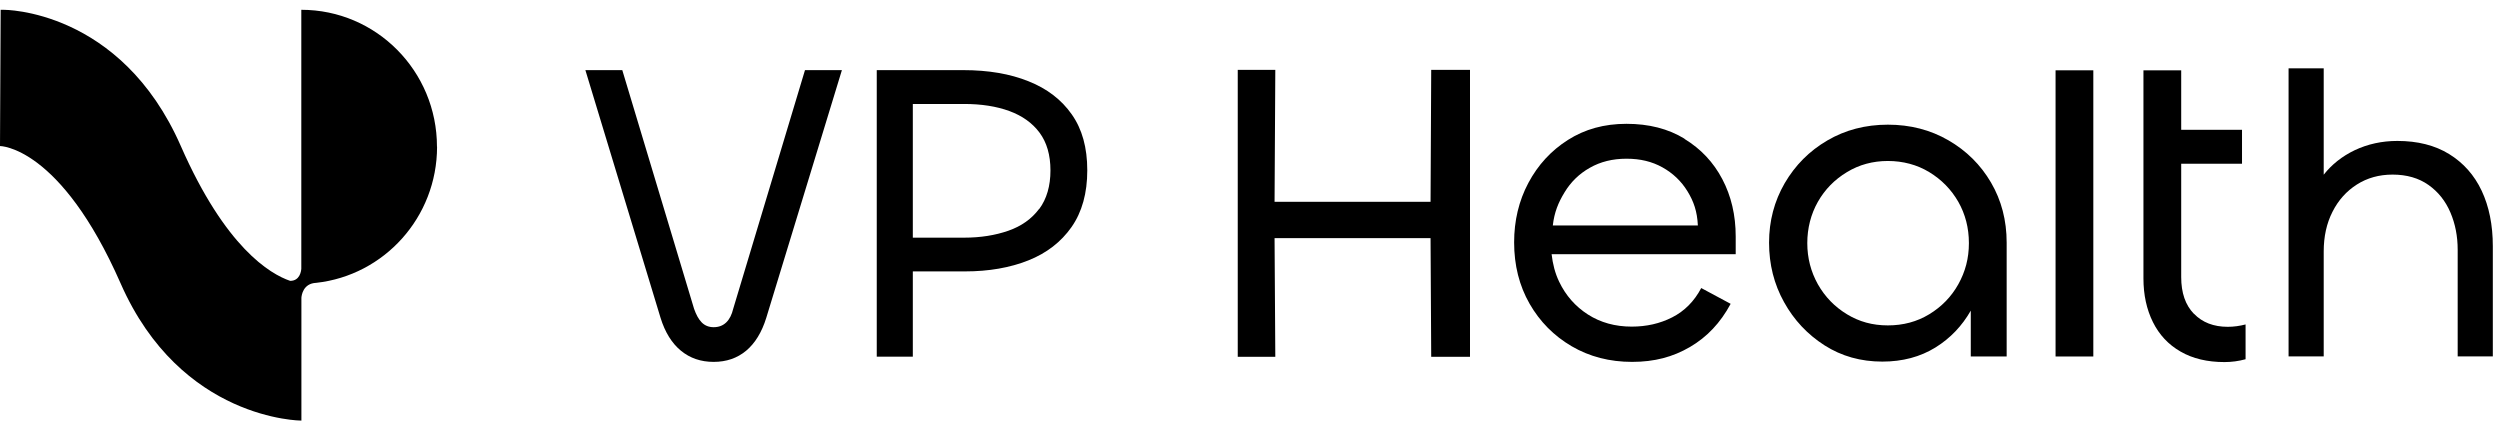 <svg width="235" height="40" viewBox="0 0 235 40" fill="none" xmlns="http://www.w3.org/2000/svg">
<path d="M41.075 13.79C41.075 6.68 35.368 0.921 28.323 0.921V25.263C28.305 25.503 28.182 26.401 27.275 26.401C25.381 25.752 21.189 23.273 16.997 13.728C11.335 0.824 0.335 0.921 0.335 0.921H0.062L0 13.728C0 13.728 5.663 13.728 11.335 26.632C16.997 39.536 28.332 39.536 28.332 39.536V27.991C28.349 27.769 28.482 26.641 29.723 26.587C36.108 25.885 41.084 20.429 41.084 13.79H41.075Z" fill="black"/>
<path d="M68.923 29.023C68.791 29.582 68.57 30.018 68.262 30.311C67.954 30.605 67.567 30.756 67.082 30.756C66.633 30.756 66.254 30.605 65.964 30.311C65.673 30.018 65.435 29.582 65.241 29.023L58.495 6.592H55.026L62.089 29.867C62.511 31.235 63.154 32.266 64.008 32.968C64.863 33.67 65.884 34.017 67.082 34.017C68.28 34.017 69.293 33.67 70.138 32.968C70.975 32.266 71.609 31.235 72.032 29.867L79.139 6.592H75.669L68.923 29.023Z" fill="black"/>
<path d="M96.682 7.64C94.938 6.938 92.895 6.592 90.552 6.592H82.415V33.528H85.805V25.512H90.711C92.948 25.512 94.93 25.166 96.656 24.481C98.382 23.797 99.738 22.748 100.724 21.344C101.711 19.931 102.204 18.154 102.204 16.012C102.204 13.87 101.72 12.137 100.751 10.76C99.782 9.373 98.426 8.333 96.682 7.64ZM97.677 19.638C96.973 20.58 96.004 21.264 94.78 21.691C93.556 22.117 92.173 22.34 90.632 22.34H85.805V9.773H90.632C92.252 9.773 93.67 9.995 94.885 10.44C96.092 10.884 97.043 11.559 97.721 12.475C98.399 13.39 98.743 14.572 98.743 16.021C98.743 17.469 98.391 18.705 97.686 19.647L97.677 19.638Z" fill="black"/>
<path d="M233.277 17.931C232.581 16.456 231.56 15.31 230.221 14.483C228.882 13.657 227.253 13.248 225.351 13.248C223.906 13.248 222.568 13.541 221.344 14.119C220.155 14.688 219.186 15.461 218.429 16.421V6.423H215.126V33.502H218.429V23.637C218.429 22.233 218.702 20.989 219.256 19.904C219.802 18.82 220.569 17.967 221.546 17.345C222.524 16.723 223.642 16.412 224.902 16.412C226.24 16.412 227.368 16.741 228.283 17.389C229.199 18.038 229.878 18.9 230.335 19.966C230.793 21.033 231.022 22.206 231.022 23.477V33.502H234.325V23.148C234.325 21.148 233.973 19.407 233.277 17.931Z" fill="black"/>
<path d="M158.339 13.035C156.807 12.101 154.993 11.639 152.888 11.639C150.783 11.639 148.977 12.146 147.392 13.15C145.807 14.155 144.565 15.505 143.667 17.194C142.769 18.882 142.328 20.749 142.328 22.784C142.328 24.934 142.813 26.863 143.781 28.552C144.75 30.24 146.071 31.573 147.744 32.551C149.418 33.528 151.311 34.017 153.416 34.017C155.521 34.017 157.247 33.555 158.85 32.622C160.453 31.689 161.73 30.338 162.681 28.56L159.916 27.076C159.255 28.329 158.339 29.245 157.185 29.831C156.032 30.418 154.764 30.702 153.381 30.702C151.822 30.702 150.448 30.32 149.268 29.565C148.088 28.809 147.181 27.778 146.564 26.49C146.177 25.69 145.957 24.819 145.851 23.895H163.156V22.233C163.156 20.224 162.734 18.429 161.897 16.838C161.06 15.248 159.88 13.995 158.348 13.061L158.339 13.035ZM145.965 21.184C146.106 19.958 146.476 19.051 147.066 18.082C147.656 17.105 148.449 16.332 149.444 15.772C150.439 15.203 151.584 14.919 152.888 14.919C154.191 14.919 155.283 15.185 156.261 15.727C157.238 16.27 158.031 17.016 158.621 17.976C159.211 18.936 159.537 19.878 159.599 21.193H145.965V21.184Z" fill="black"/>
<path d="M183.148 13.186C181.457 12.208 179.564 11.719 177.459 11.719C175.354 11.719 173.452 12.217 171.77 13.203C170.079 14.19 168.749 15.532 167.762 17.22C166.785 18.909 166.292 20.775 166.292 22.81C166.292 24.846 166.759 26.712 167.701 28.4C168.634 30.089 169.911 31.44 171.505 32.462C173.108 33.484 174.914 33.99 176.939 33.99C178.842 33.99 180.506 33.546 181.942 32.657C183.333 31.795 184.434 30.631 185.253 29.2V33.51H188.626V22.81C188.626 20.713 188.133 18.829 187.155 17.158C186.178 15.487 184.839 14.163 183.148 13.186ZM184.082 26.721C183.421 27.903 182.505 28.836 181.352 29.538C180.198 30.24 178.903 30.587 177.459 30.587C176.015 30.587 174.764 30.24 173.61 29.538C172.457 28.836 171.549 27.903 170.88 26.721C170.22 25.539 169.885 24.25 169.885 22.855C169.885 21.459 170.22 20.135 170.88 18.971C171.541 17.807 172.457 16.874 173.61 16.181C174.764 15.479 176.05 15.132 177.459 15.132C178.868 15.132 180.198 15.479 181.352 16.181C182.505 16.883 183.412 17.807 184.082 18.971C184.742 20.135 185.077 21.433 185.077 22.855C185.077 24.277 184.742 25.539 184.082 26.721Z" fill="black"/>
<path d="M196.772 6.609H193.223V33.51H196.772V6.609Z" fill="black"/>
<path d="M206.222 29.493C205.43 28.676 205.033 27.529 205.033 26.045V15.39H210.749V12.199H205.033V6.609H201.484V26.17C201.484 27.716 201.783 29.085 202.374 30.276C202.964 31.466 203.827 32.391 204.972 33.048C206.108 33.706 207.49 34.035 209.102 34.035C209.771 34.035 210.432 33.946 211.084 33.768V30.498C210.538 30.64 209.974 30.72 209.41 30.72C208.08 30.72 207.024 30.311 206.231 29.493H206.222Z" fill="black"/>
<path d="M134.472 18.971H119.809L119.879 6.565H116.348V33.537H119.879L119.809 22.384H134.472L134.534 33.537H138.18V6.565H134.534L134.472 18.971Z" fill="black"/>
</svg>
